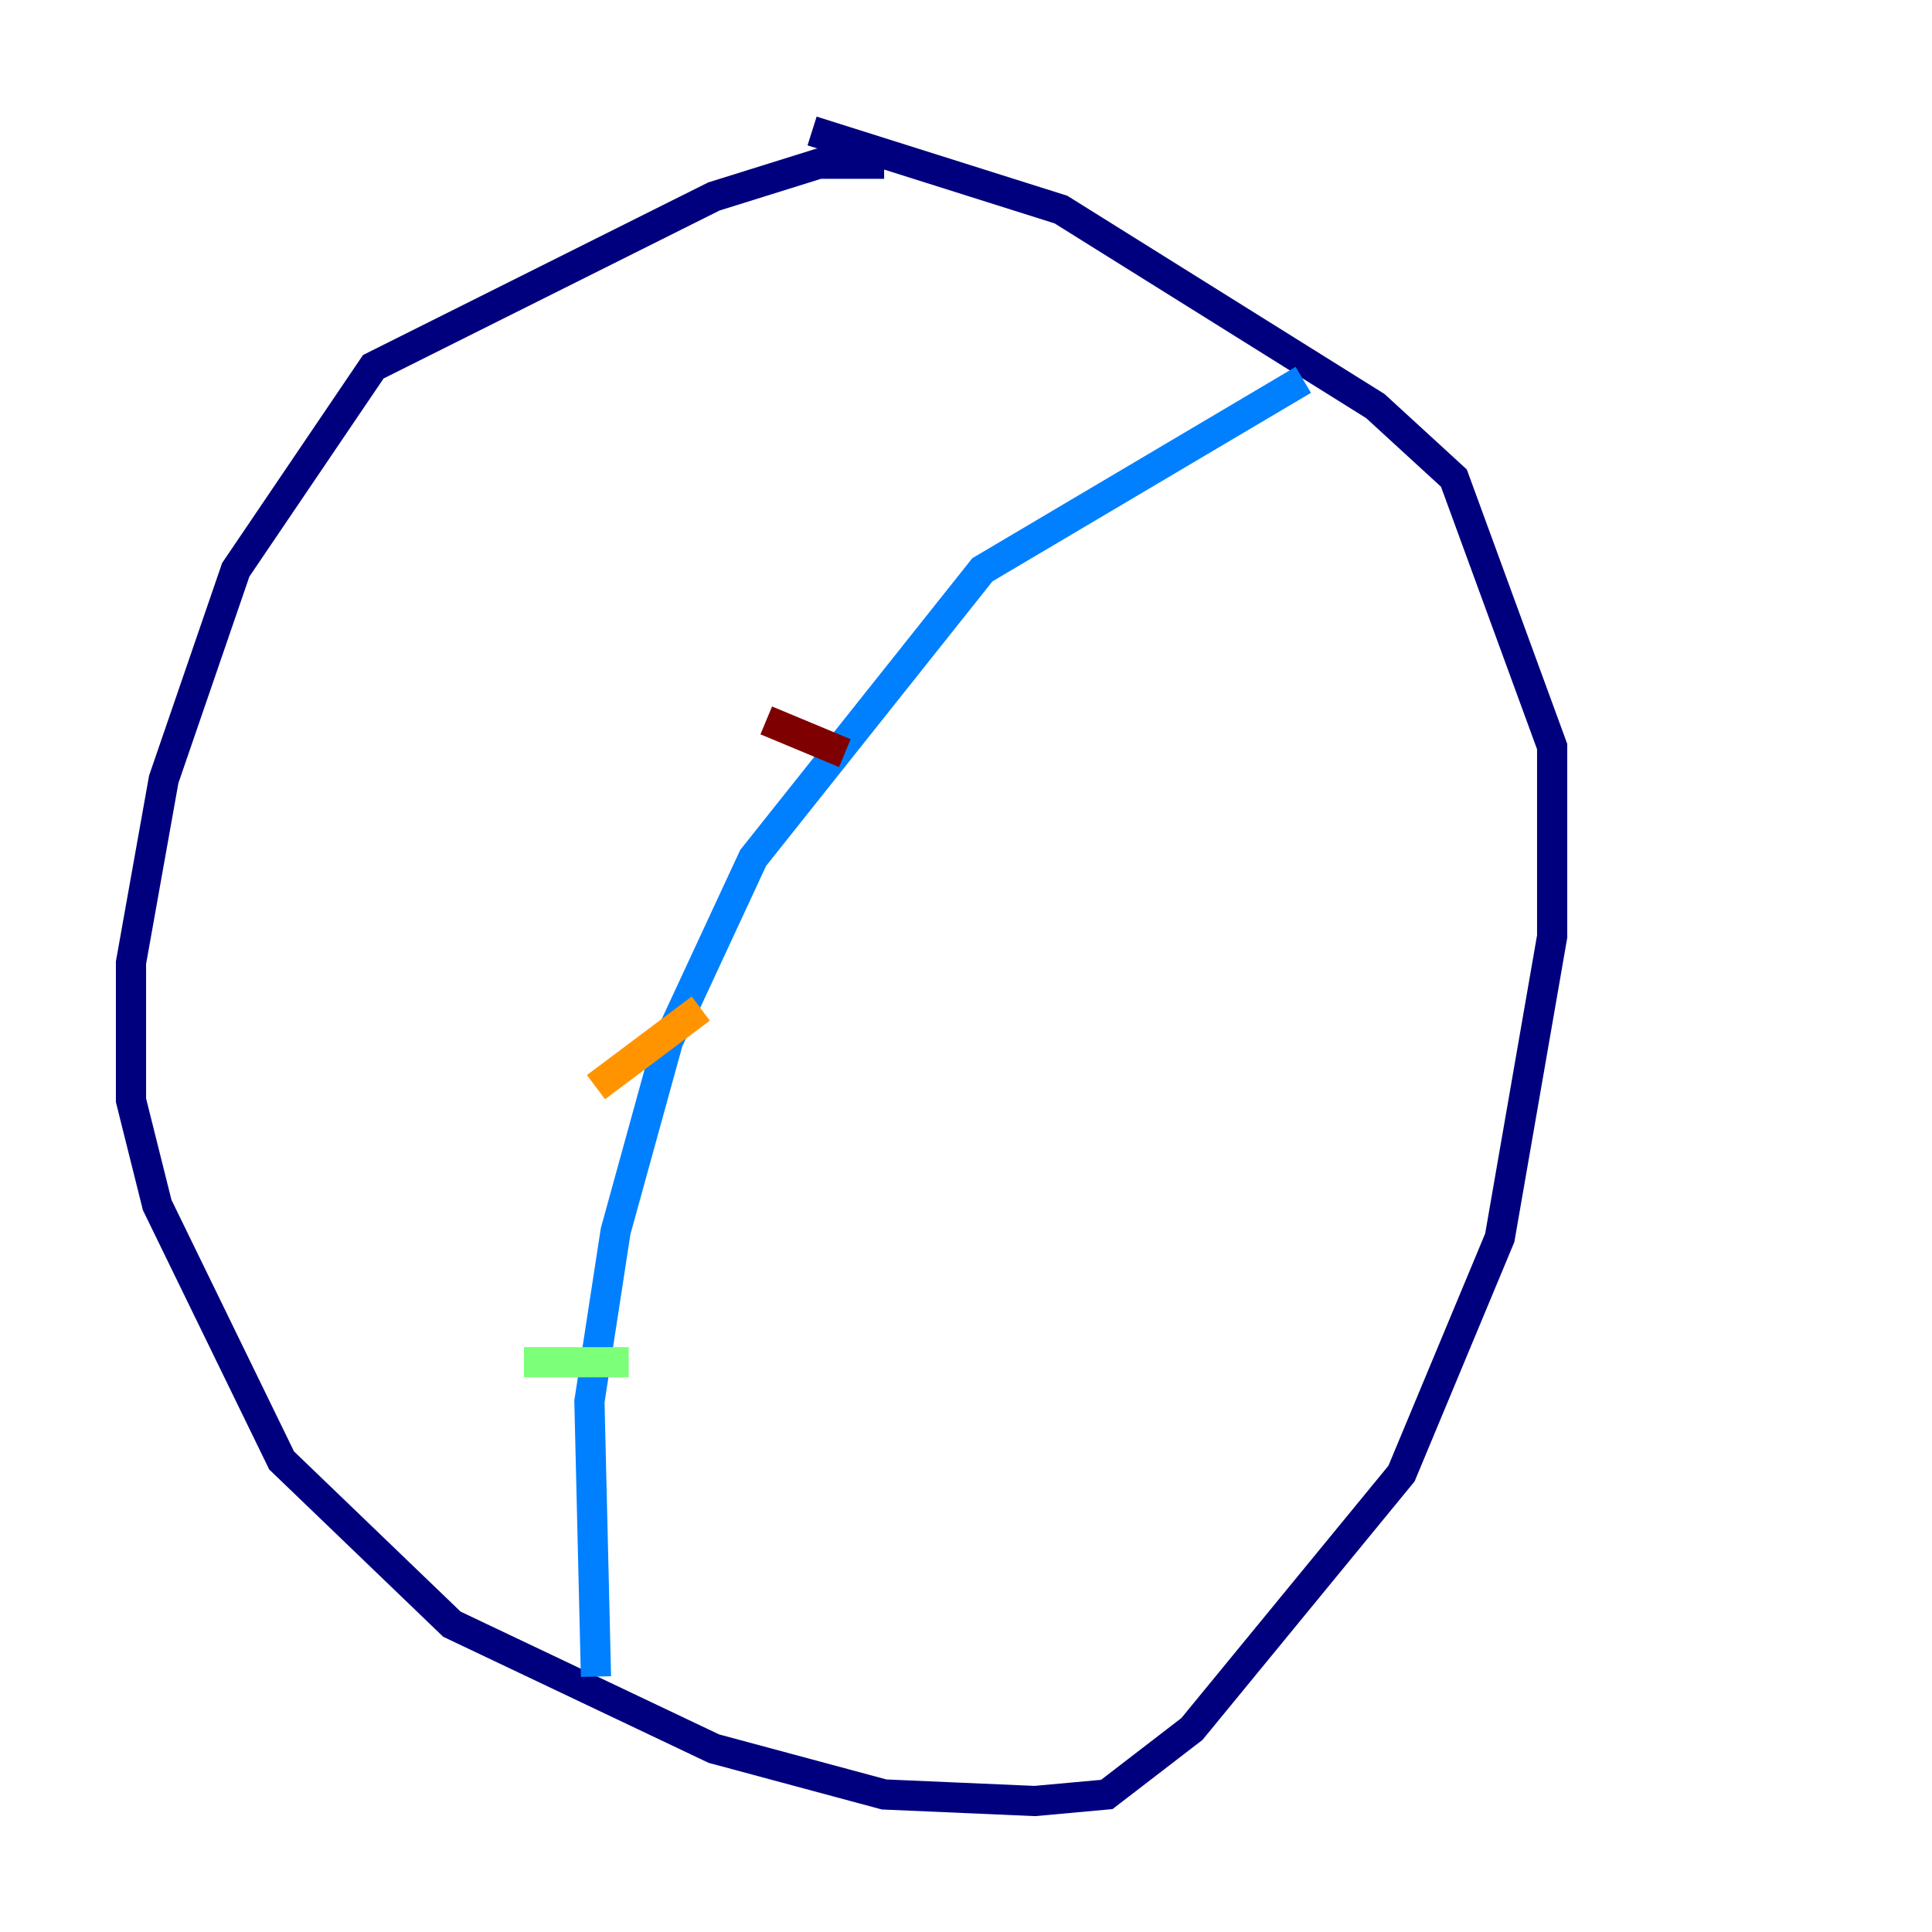 <?xml version="1.0" encoding="utf-8" ?>
<svg baseProfile="tiny" height="128" version="1.2" viewBox="0,0,128,128" width="128" xmlns="http://www.w3.org/2000/svg" xmlns:ev="http://www.w3.org/2001/xml-events" xmlns:xlink="http://www.w3.org/1999/xlink"><defs /><polyline fill="none" points="58.576,10.848 54.237,10.848 47.295,13.017 24.732,24.298 15.62,37.749 10.848,51.634 8.678,63.783 8.678,72.895 10.414,79.837 18.658,96.759 29.939,107.607 47.295,115.851 58.576,118.888 68.556,119.322 73.329,118.888 78.969,114.549 92.854,97.627 99.363,82.007 102.834,62.047 102.834,49.464 96.325,31.675 91.119,26.902 70.291,13.885 53.803,8.678" stroke="#00007f" stroke-width="2" /><polyline fill="none" points="39.485,111.078 39.051,92.854 40.786,81.573 44.258,68.99 49.898,56.841 65.085,37.749 86.346,25.166" stroke="#0080ff" stroke-width="2" /><polyline fill="none" points="34.712,90.251 41.654,90.251" stroke="#7cff79" stroke-width="2" /><polyline fill="none" points="39.485,72.027 46.427,66.82" stroke="#ff9400" stroke-width="2" /><polyline fill="none" points="50.766,47.729 55.973,49.898" stroke="#7f0000" stroke-width="2" /></svg>